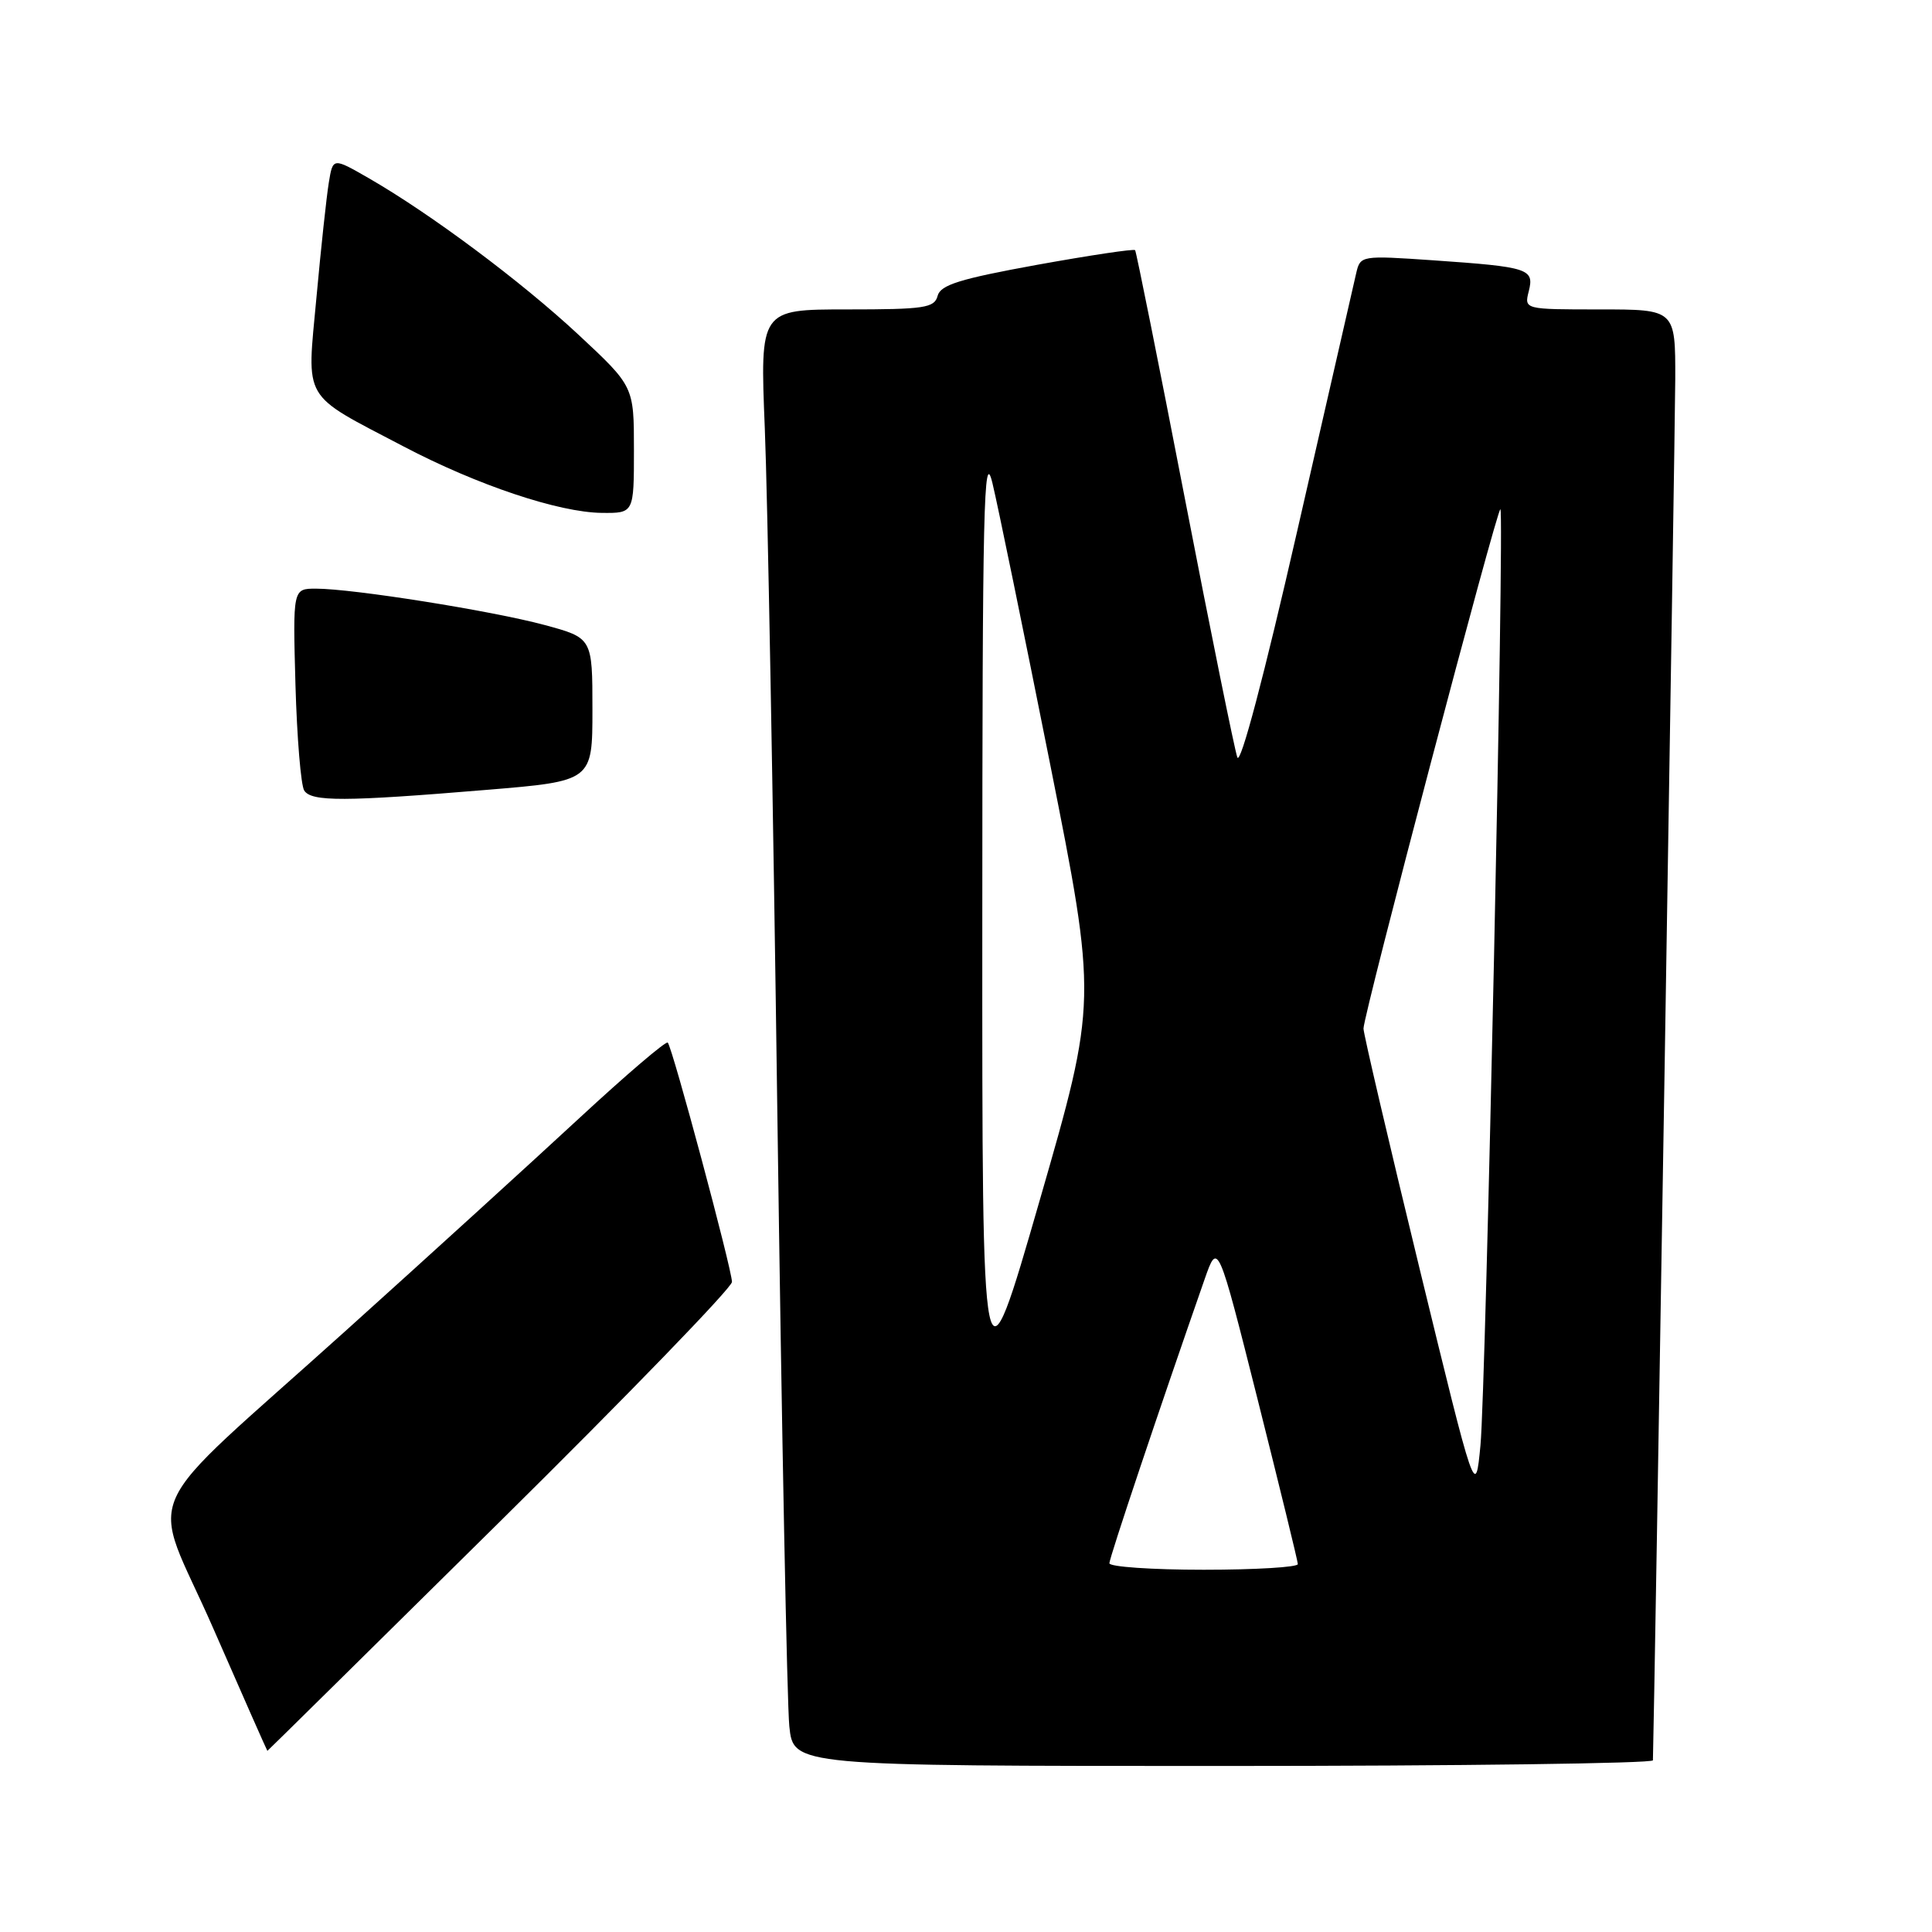 <?xml version="1.0" encoding="UTF-8" standalone="no"?>
<!DOCTYPE svg PUBLIC "-//W3C//DTD SVG 1.1//EN" "http://www.w3.org/Graphics/SVG/1.1/DTD/svg11.dtd" >
<svg xmlns="http://www.w3.org/2000/svg" xmlns:xlink="http://www.w3.org/1999/xlink" version="1.1" viewBox="0 0 256 256">
 <g >
 <path fill="currentColor"
d=" M 219.02 233.25 C 219.20 227.81 221.96 56.98 221.98 50.25 C 222.00 41.00 222.00 41.00 211.98 41.00 C 201.96 41.00 201.96 41.00 202.57 38.59 C 203.32 35.61 202.58 35.37 189.88 34.49 C 180.38 33.84 180.25 33.86 179.71 36.17 C 179.41 37.45 175.89 52.83 171.89 70.35 C 167.49 89.61 164.36 101.47 163.95 100.35 C 163.59 99.33 160.45 83.88 156.99 66.00 C 153.53 48.12 150.56 33.34 150.41 33.15 C 150.25 32.95 144.41 33.83 137.42 35.09 C 127.19 36.95 124.62 37.75 124.24 39.20 C 123.82 40.80 122.50 41.00 112.24 41.00 C 100.70 41.00 100.70 41.00 101.34 56.75 C 101.70 65.41 102.45 106.47 103.01 148.00 C 103.58 189.53 104.29 225.86 104.59 228.75 C 105.14 234.00 105.14 234.00 162.07 234.00 C 193.38 234.00 219.01 233.66 219.02 233.25 Z  M 66.25 201.61 C 83.16 184.90 97.00 170.61 96.99 169.86 C 96.98 168.18 89.09 138.75 88.48 138.15 C 88.24 137.91 82.97 142.41 76.77 148.15 C 70.57 153.89 56.73 166.50 46.00 176.16 C 17.53 201.82 19.87 196.61 28.25 215.75 C 32.16 224.69 35.39 232.00 35.43 232.00 C 35.47 232.00 49.34 218.32 66.25 201.61 Z  M 64.50 104.66 C 78.50 103.50 78.50 103.50 78.50 94.02 C 78.50 84.53 78.50 84.53 72.14 82.81 C 65.16 80.93 46.73 78.00 41.87 78.00 C 38.80 78.00 38.80 78.00 39.15 90.75 C 39.35 97.76 39.87 104.06 40.31 104.75 C 41.27 106.24 45.62 106.23 64.50 104.66 Z  M 84.00 59.60 C 84.00 51.20 84.00 51.20 76.65 44.35 C 69.07 37.29 57.04 28.31 48.81 23.58 C 44.11 20.88 44.11 20.88 43.57 24.19 C 43.27 26.01 42.53 32.87 41.93 39.43 C 40.65 53.36 39.85 52.01 53.50 59.17 C 63.24 64.28 74.04 67.90 79.75 67.96 C 84.00 68.00 84.00 68.00 84.00 59.60 Z  M 147.00 207.14 C 147.00 206.41 153.59 186.77 159.62 169.50 C 161.37 164.50 161.37 164.50 166.66 185.50 C 169.56 197.05 171.96 206.84 171.97 207.25 C 171.99 207.66 166.38 208.00 159.50 208.00 C 152.62 208.00 147.00 207.61 147.00 207.14 Z  M 188.08 168.01 C 184.00 151.24 180.67 136.97 180.67 136.29 C 180.67 134.45 198.43 67.10 198.81 67.48 C 199.36 68.03 196.89 183.95 196.17 191.50 C 195.50 198.50 195.50 198.50 188.08 168.01 Z  M 130.16 122.00 C 130.17 67.12 130.35 59.25 131.50 64.00 C 132.23 67.02 135.65 83.70 139.11 101.06 C 145.39 132.63 145.39 132.63 137.76 159.07 C 130.14 185.50 130.14 185.50 130.16 122.00 Z "/>
</g>
</svg>